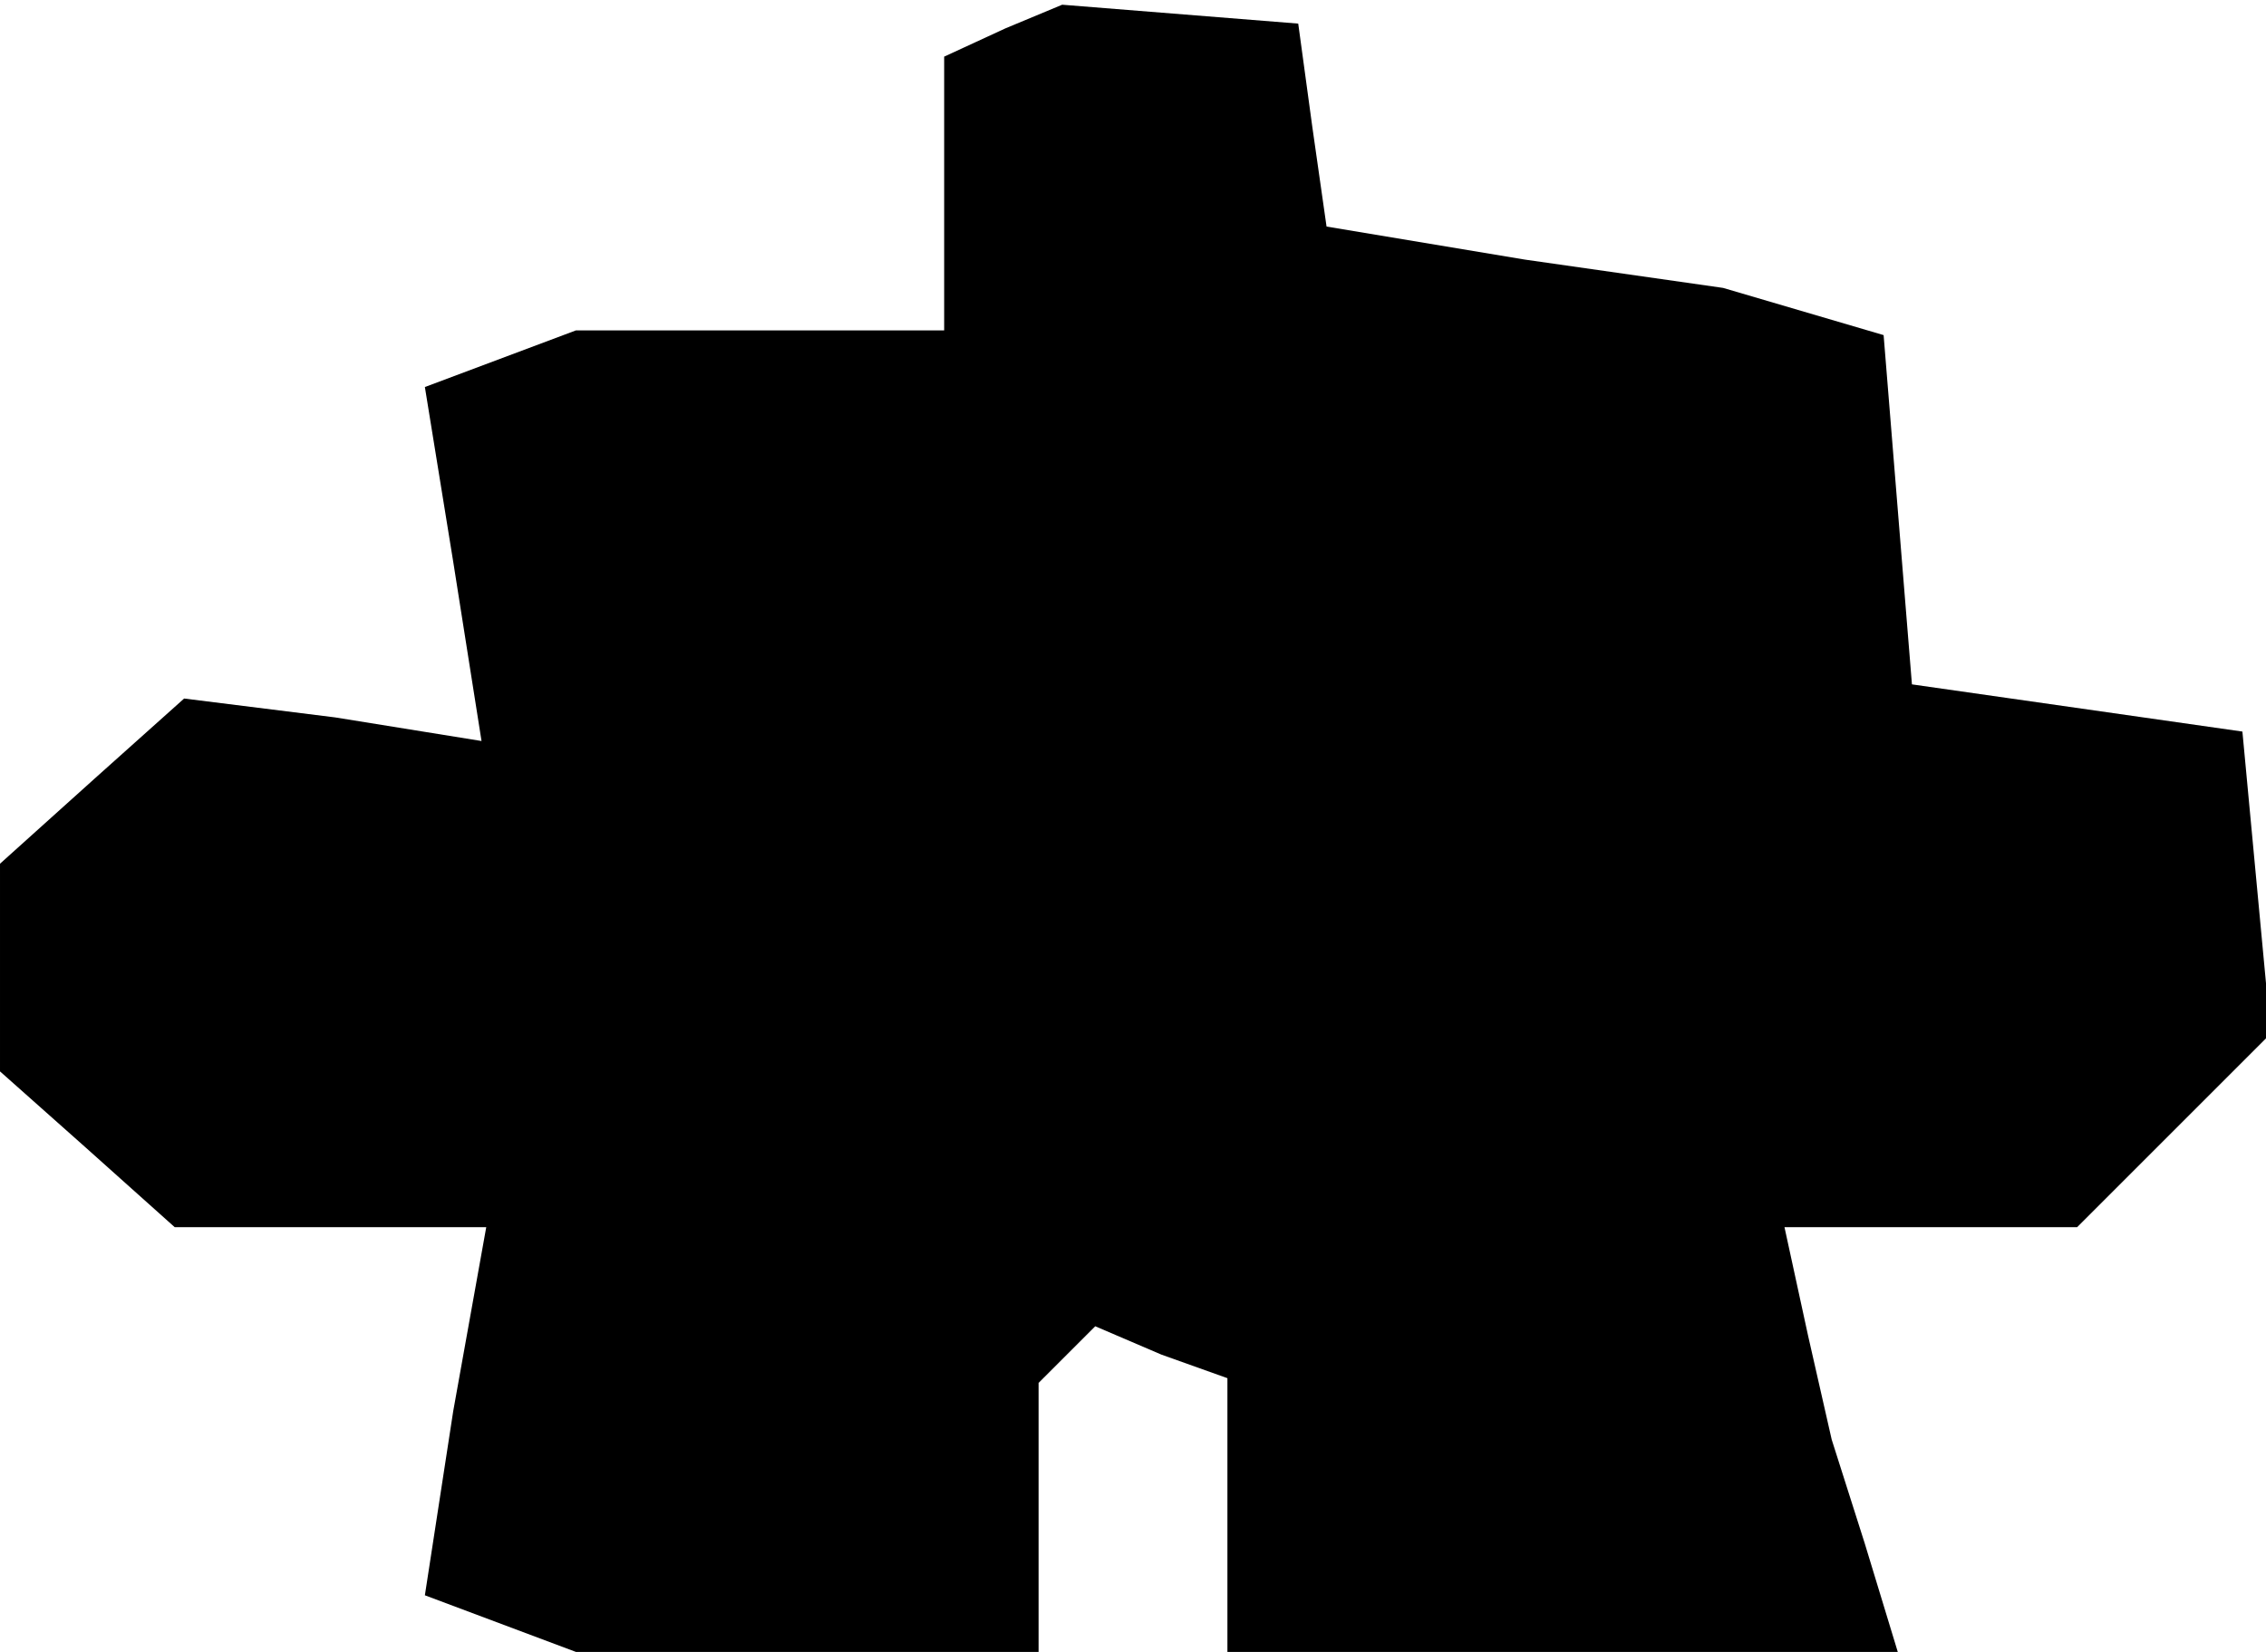 <?xml version="1.0" standalone="no"?>
<!DOCTYPE svg PUBLIC "-//W3C//DTD SVG 20010904//EN"
 "http://www.w3.org/TR/2001/REC-SVG-20010904/DTD/svg10.dtd">
<svg version="1.0" xmlns="http://www.w3.org/2000/svg"
 width="48pt" height="35pt" viewBox="0 0 48 35"
 preserveAspectRatio="xMidYMid meet">
<g transform="translate(0,35) scale(0.1,-0.1)"
fill="#000000" stroke="none">
<path d="M213 344 l-13 -6 0 -29 0 -29 -39 0 -39 0 -16 -6 -16 -6 6 -37 6 -38
-31 5 -32 4 -19 -17 -20 -18 0 -22 0 -22 18 -16 19 -17 33 0 33 0 -7 -39 -6
-39 16 -6 16 -6 49 0 49 0 0 28 0 29 6 6 6 6 14 -6 14 -5 0 -29 0 -29 71 0 71
0 -7 23 -7 22 -5 22 -5 23 31 0 31 0 21 21 20 20 -3 32 -3 32 -35 5 -35 5 -3
37 -3 37 -17 5 -17 5 -42 6 -42 7 -3 21 -3 22 -25 2 -25 2 -12 -5z"/>
</g>
</svg>
